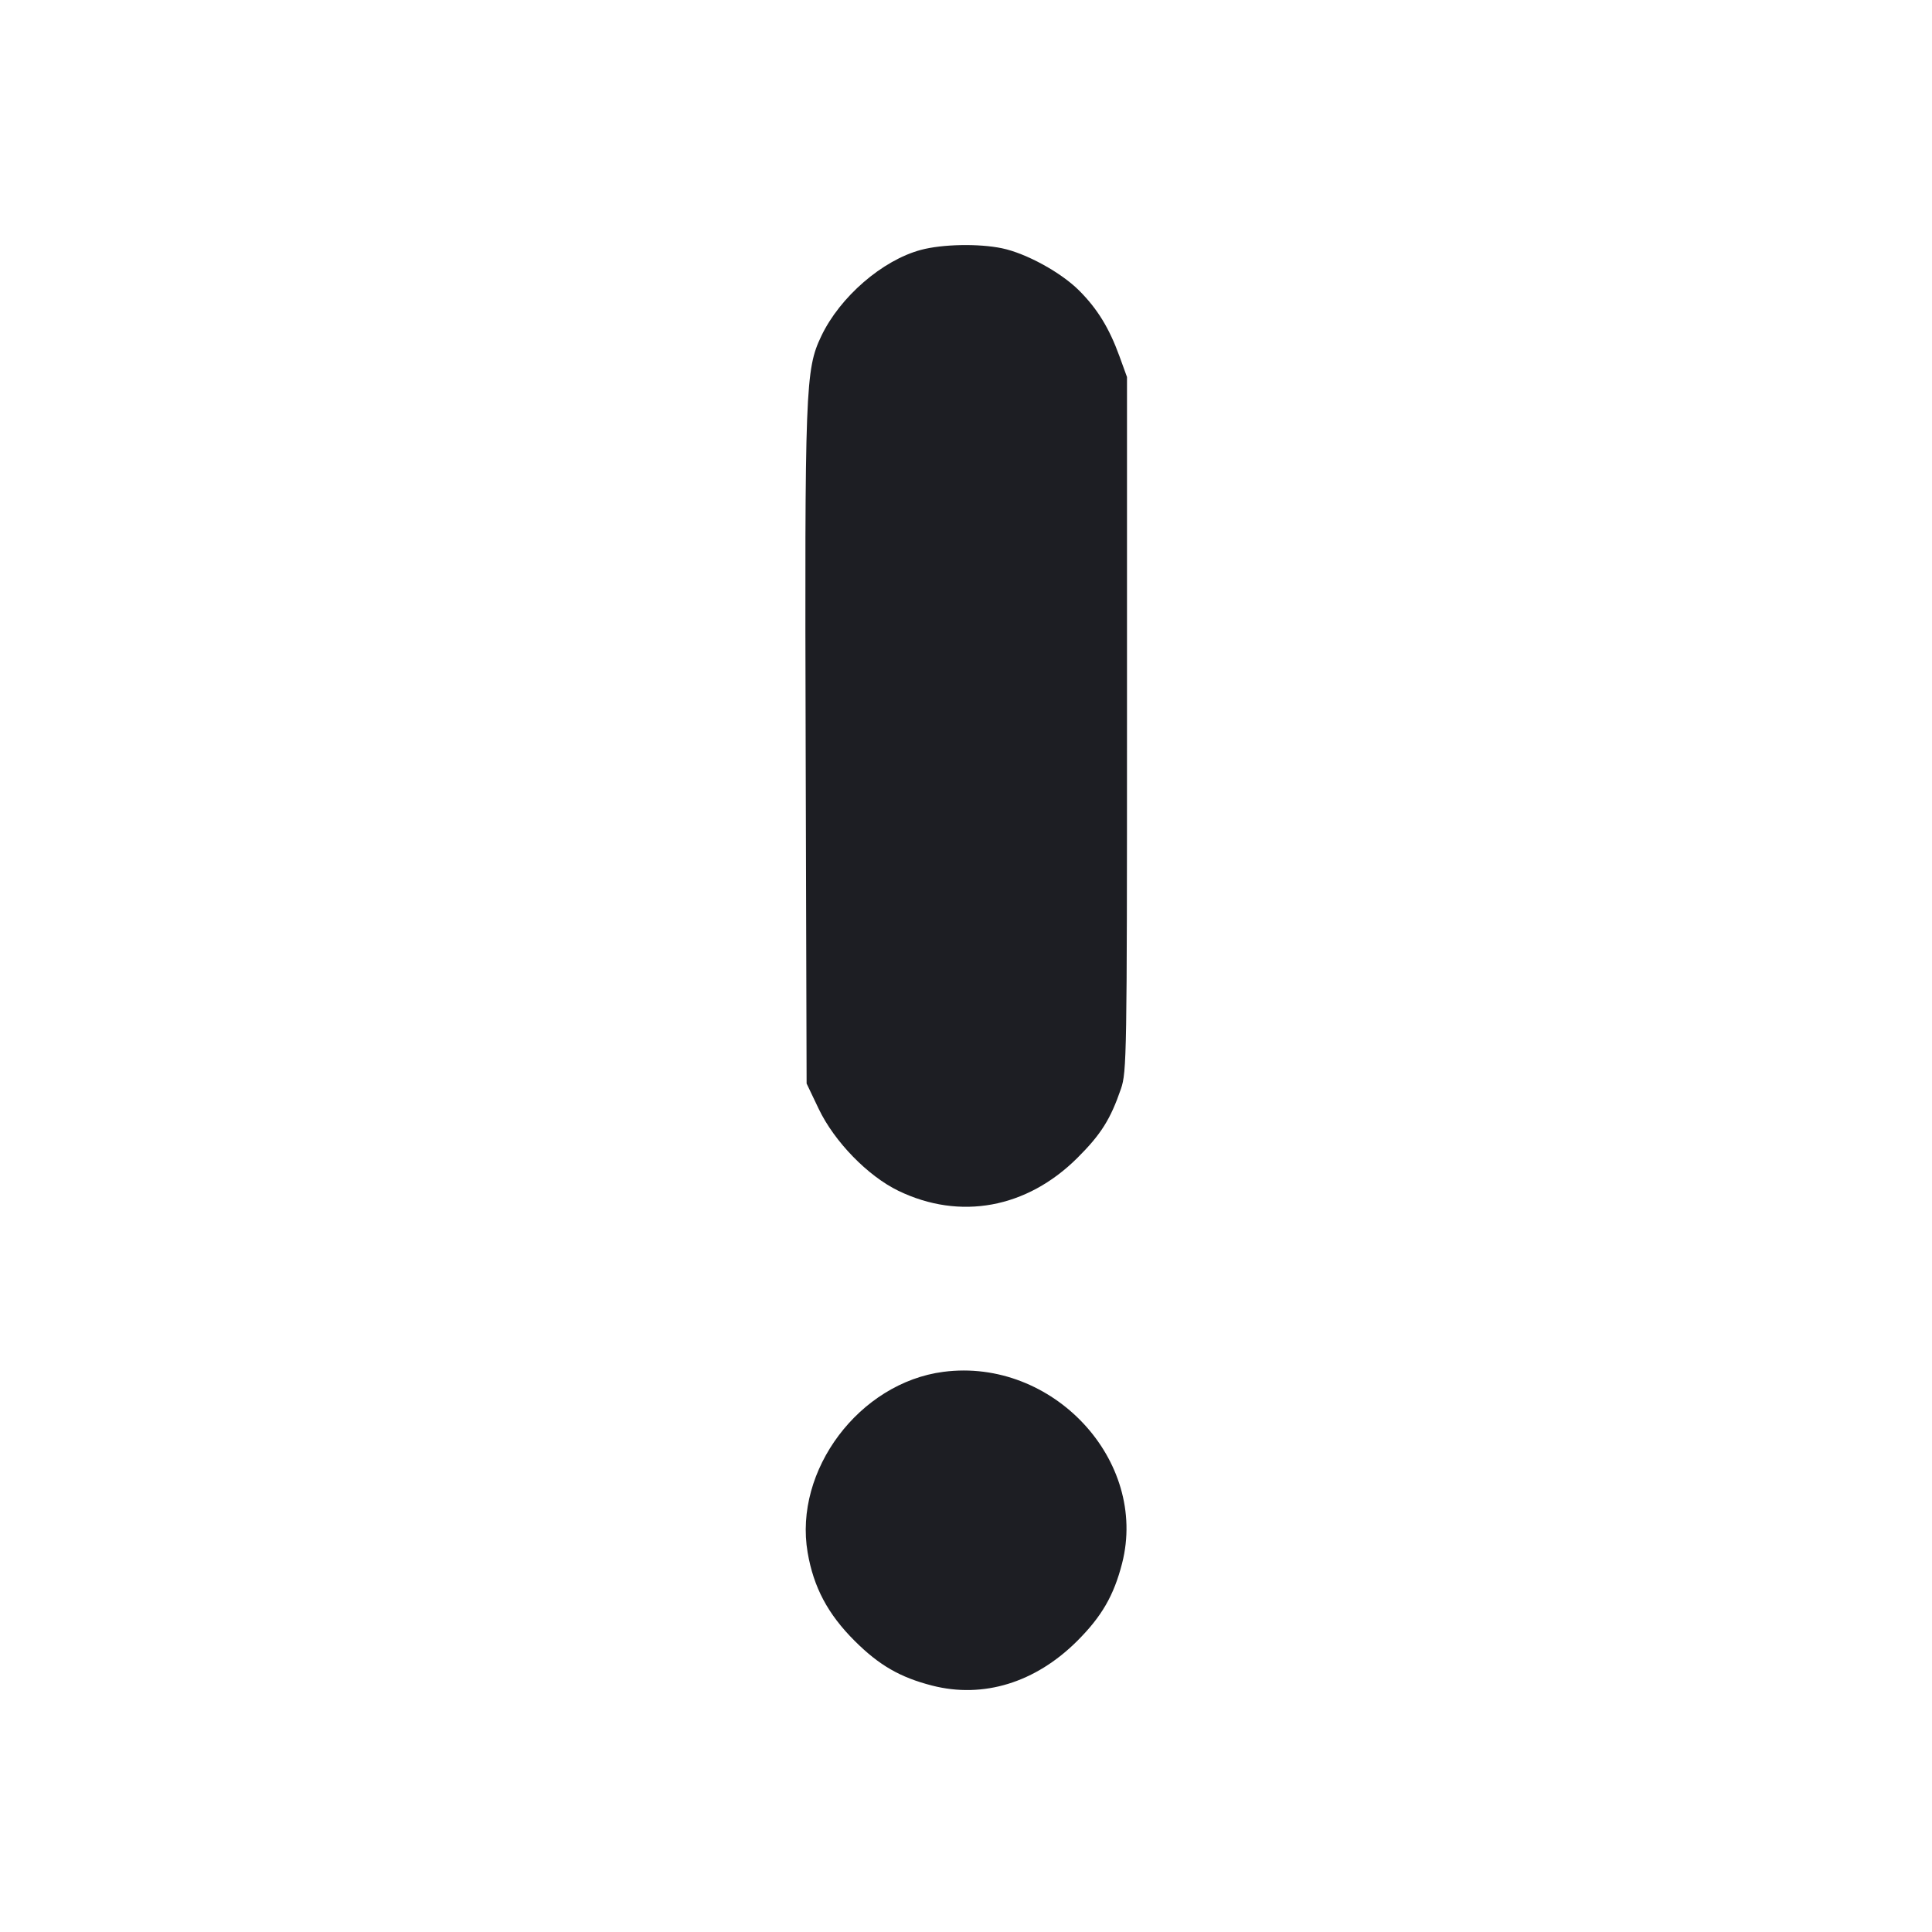 <svg viewBox="0 0 2400 2400" fill="none" xmlns="http://www.w3.org/2000/svg"><path d="M1144.000 310.413 C 1096.156 323.213,1043.519 368.720,1020.313 417.345 C 1000.376 459.119,999.569 480.517,1000.843 934.000 L 1002.000 1346.000 1017.033 1377.485 C 1036.439 1418.129,1077.986 1460.849,1116.000 1479.246 C 1192.507 1516.273,1275.553 1500.996,1338.425 1438.332 C 1367.652 1409.201,1379.443 1390.497,1392.493 1352.566 C 1399.654 1331.753,1400.000 1310.885,1400.000 899.556 L 1400.000 468.364 1390.686 442.704 C 1377.937 407.582,1363.244 383.625,1340.505 360.886 C 1317.996 338.377,1274.845 314.729,1244.803 308.438 C 1215.971 302.401,1170.624 303.289,1144.000 310.413 M1172.000 1704.126 C 1067.534 1717.681,985.765 1826.484,1003.281 1928.627 C 1010.695 1971.867,1028.403 2005.152,1061.631 2038.306 C 1091.999 2068.608,1118.068 2083.665,1157.840 2093.878 C 1221.474 2110.218,1286.382 2090.231,1338.306 2038.306 C 1368.617 2007.996,1383.652 1981.982,1393.878 1942.160 C 1426.718 1814.268,1307.646 1686.526,1172.000 1704.126 " fill="#1D1E23" stroke="none" fill-rule="evenodd"/></svg>
